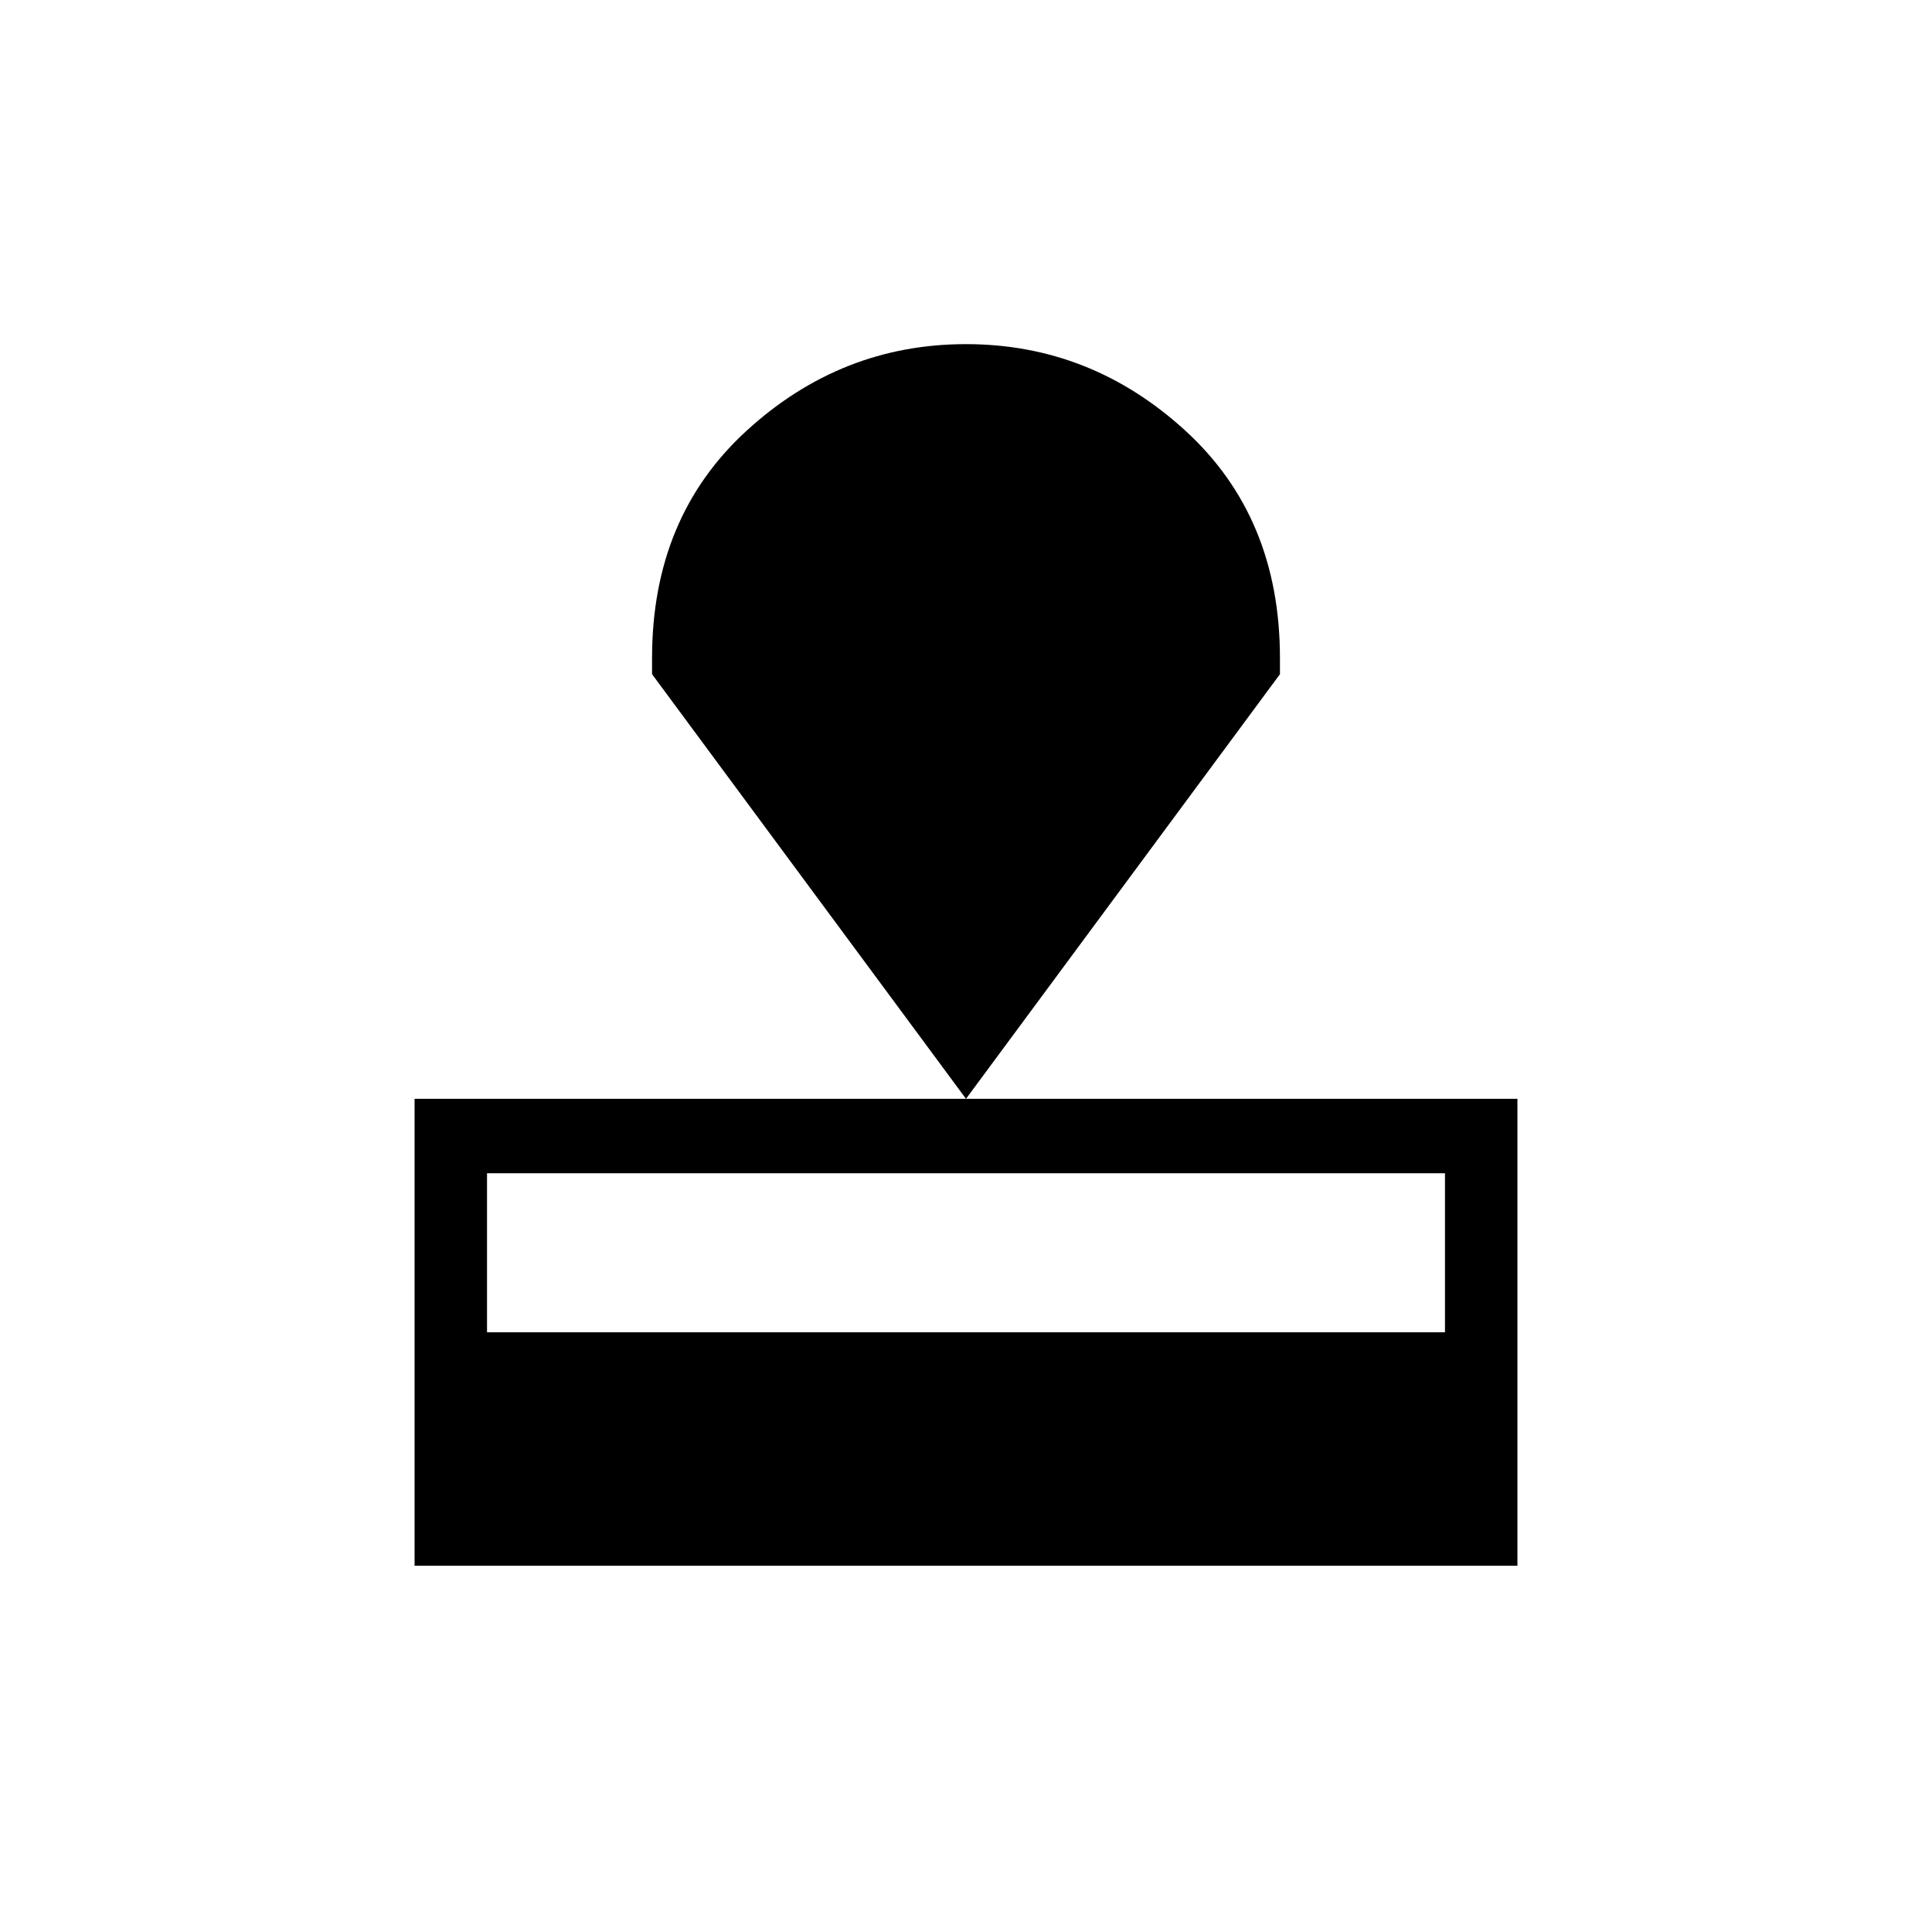 <svg xmlns="http://www.w3.org/2000/svg" height="24" width="24"><path d="M5.15 19.45V13.65H18.85V19.45ZM6.05 16.55H17.95V14.575H6.05ZM12 13.65 8.1 8.375V8.175Q8.1 6.425 9.275 5.35Q10.45 4.275 12 4.275Q13.55 4.275 14.725 5.35Q15.9 6.425 15.9 8.175V8.375Z"/></svg>